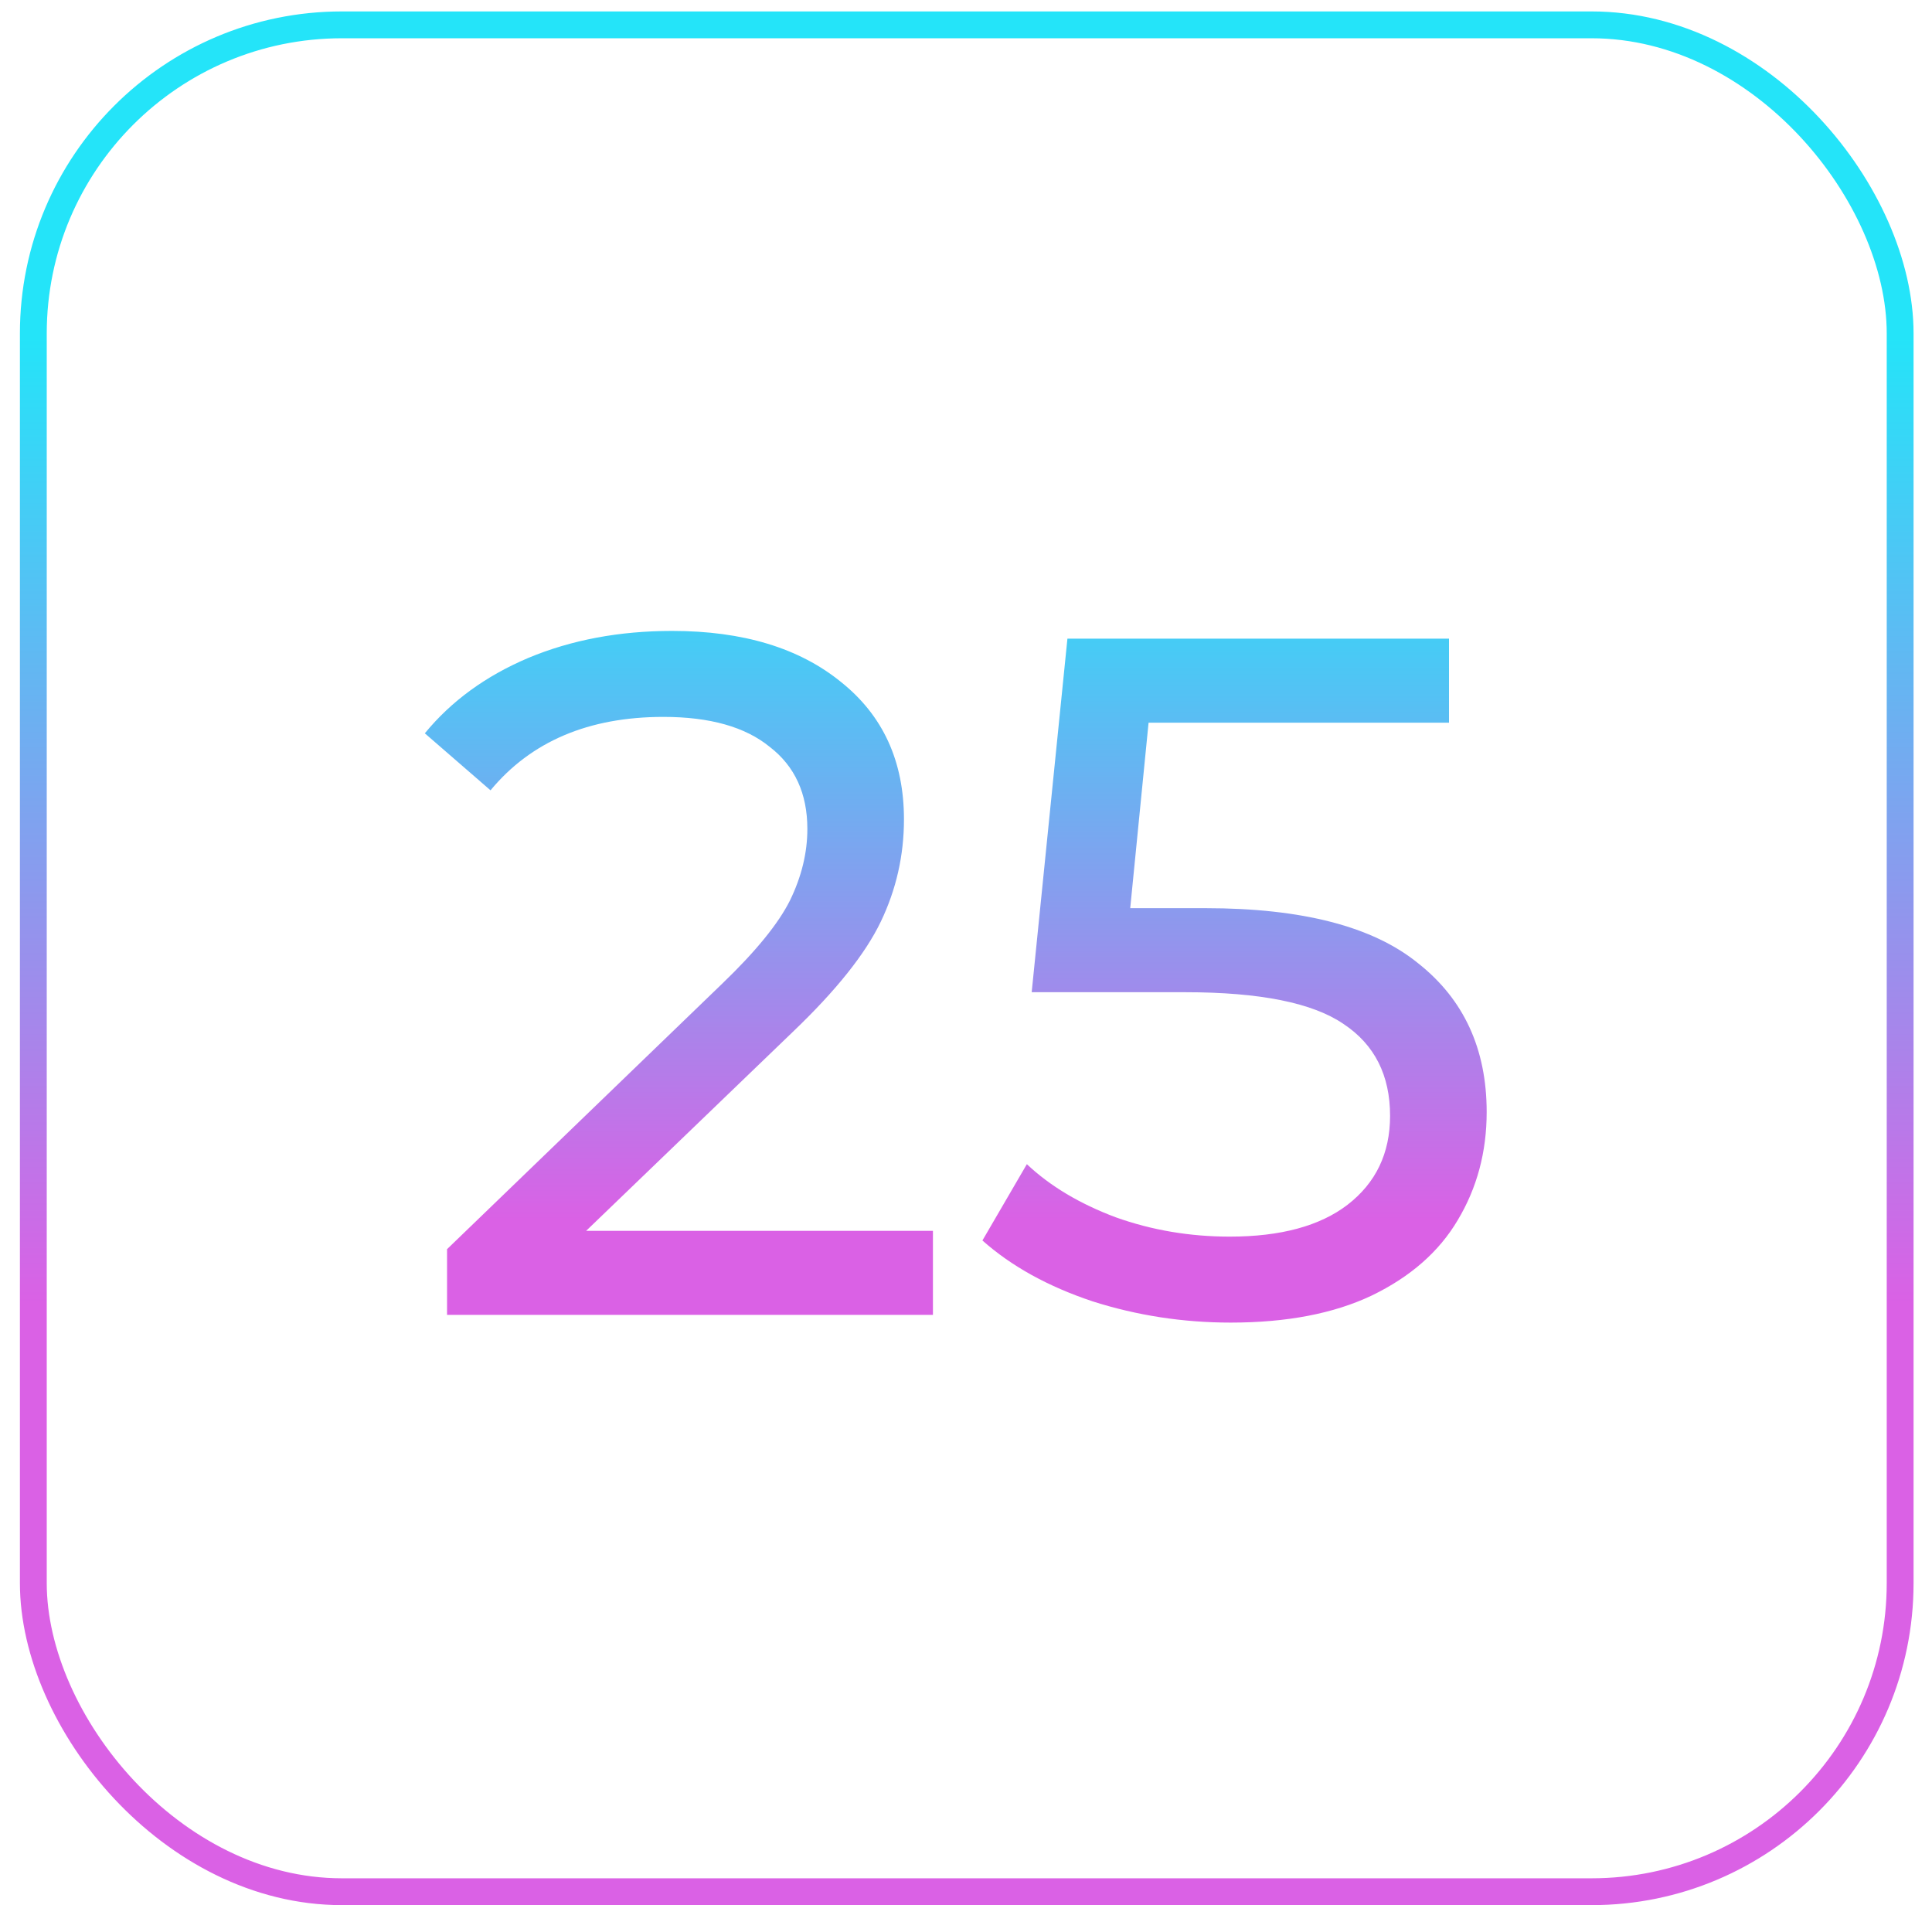 <svg width="72" height="71" viewBox="0 0 72 71" fill="none" xmlns="http://www.w3.org/2000/svg">
<rect x="1.242" y="0.926" width="69.571" height="69.571" rx="11.5" stroke="url(#paint0_linear_1567_11039)"/>
<path d="M34.768 45.868V49H16.66V46.552L26.92 36.652C28.168 35.452 29.008 34.42 29.44 33.556C29.872 32.668 30.088 31.78 30.088 30.892C30.088 29.572 29.62 28.552 28.684 27.832C27.772 27.088 26.452 26.716 24.724 26.716C21.94 26.716 19.792 27.628 18.28 29.452L15.832 27.328C16.816 26.128 18.1 25.192 19.684 24.52C21.292 23.848 23.08 23.512 25.048 23.512C27.688 23.512 29.788 24.148 31.348 25.42C32.908 26.668 33.688 28.372 33.688 30.532C33.688 31.876 33.4 33.148 32.824 34.348C32.248 35.548 31.156 36.916 29.548 38.452L21.844 45.868H34.768ZM44.928 33.844C48.528 33.844 51.168 34.528 52.848 35.896C54.552 37.24 55.404 39.088 55.404 41.44C55.404 42.928 55.044 44.272 54.324 45.472C53.628 46.648 52.56 47.584 51.12 48.28C49.704 48.952 47.952 49.288 45.864 49.288C44.088 49.288 42.372 49.024 40.716 48.496C39.06 47.944 37.692 47.188 36.612 46.228L38.268 43.384C39.132 44.2 40.236 44.86 41.58 45.364C42.924 45.844 44.34 46.084 45.828 46.084C47.724 46.084 49.188 45.688 50.22 44.896C51.276 44.08 51.804 42.976 51.804 41.584C51.804 40.072 51.228 38.932 50.076 38.164C48.924 37.372 46.956 36.976 44.172 36.976H38.448L39.78 23.8H54V26.932H42.804L42.12 33.844H44.928Z" fill="url(#paint1_linear_1567_11039)"/>
<defs>
<linearGradient id="paint0_linear_1567_11039" x1="36.028" y1="0.426" x2="36.028" y2="70.997" gradientUnits="userSpaceOnUse">
<stop offset="0.172" stop-color="#24E4F9"/>
<stop offset="0.682" stop-color="#DA61E5"/>
</linearGradient>
<linearGradient id="paint1_linear_1567_11039" x1="36" y1="10" x2="36" y2="62" gradientUnits="userSpaceOnUse">
<stop offset="0.172" stop-color="#24E4F9"/>
<stop offset="0.682" stop-color="#DA61E5"/>
</linearGradient>
</defs>
</svg>
